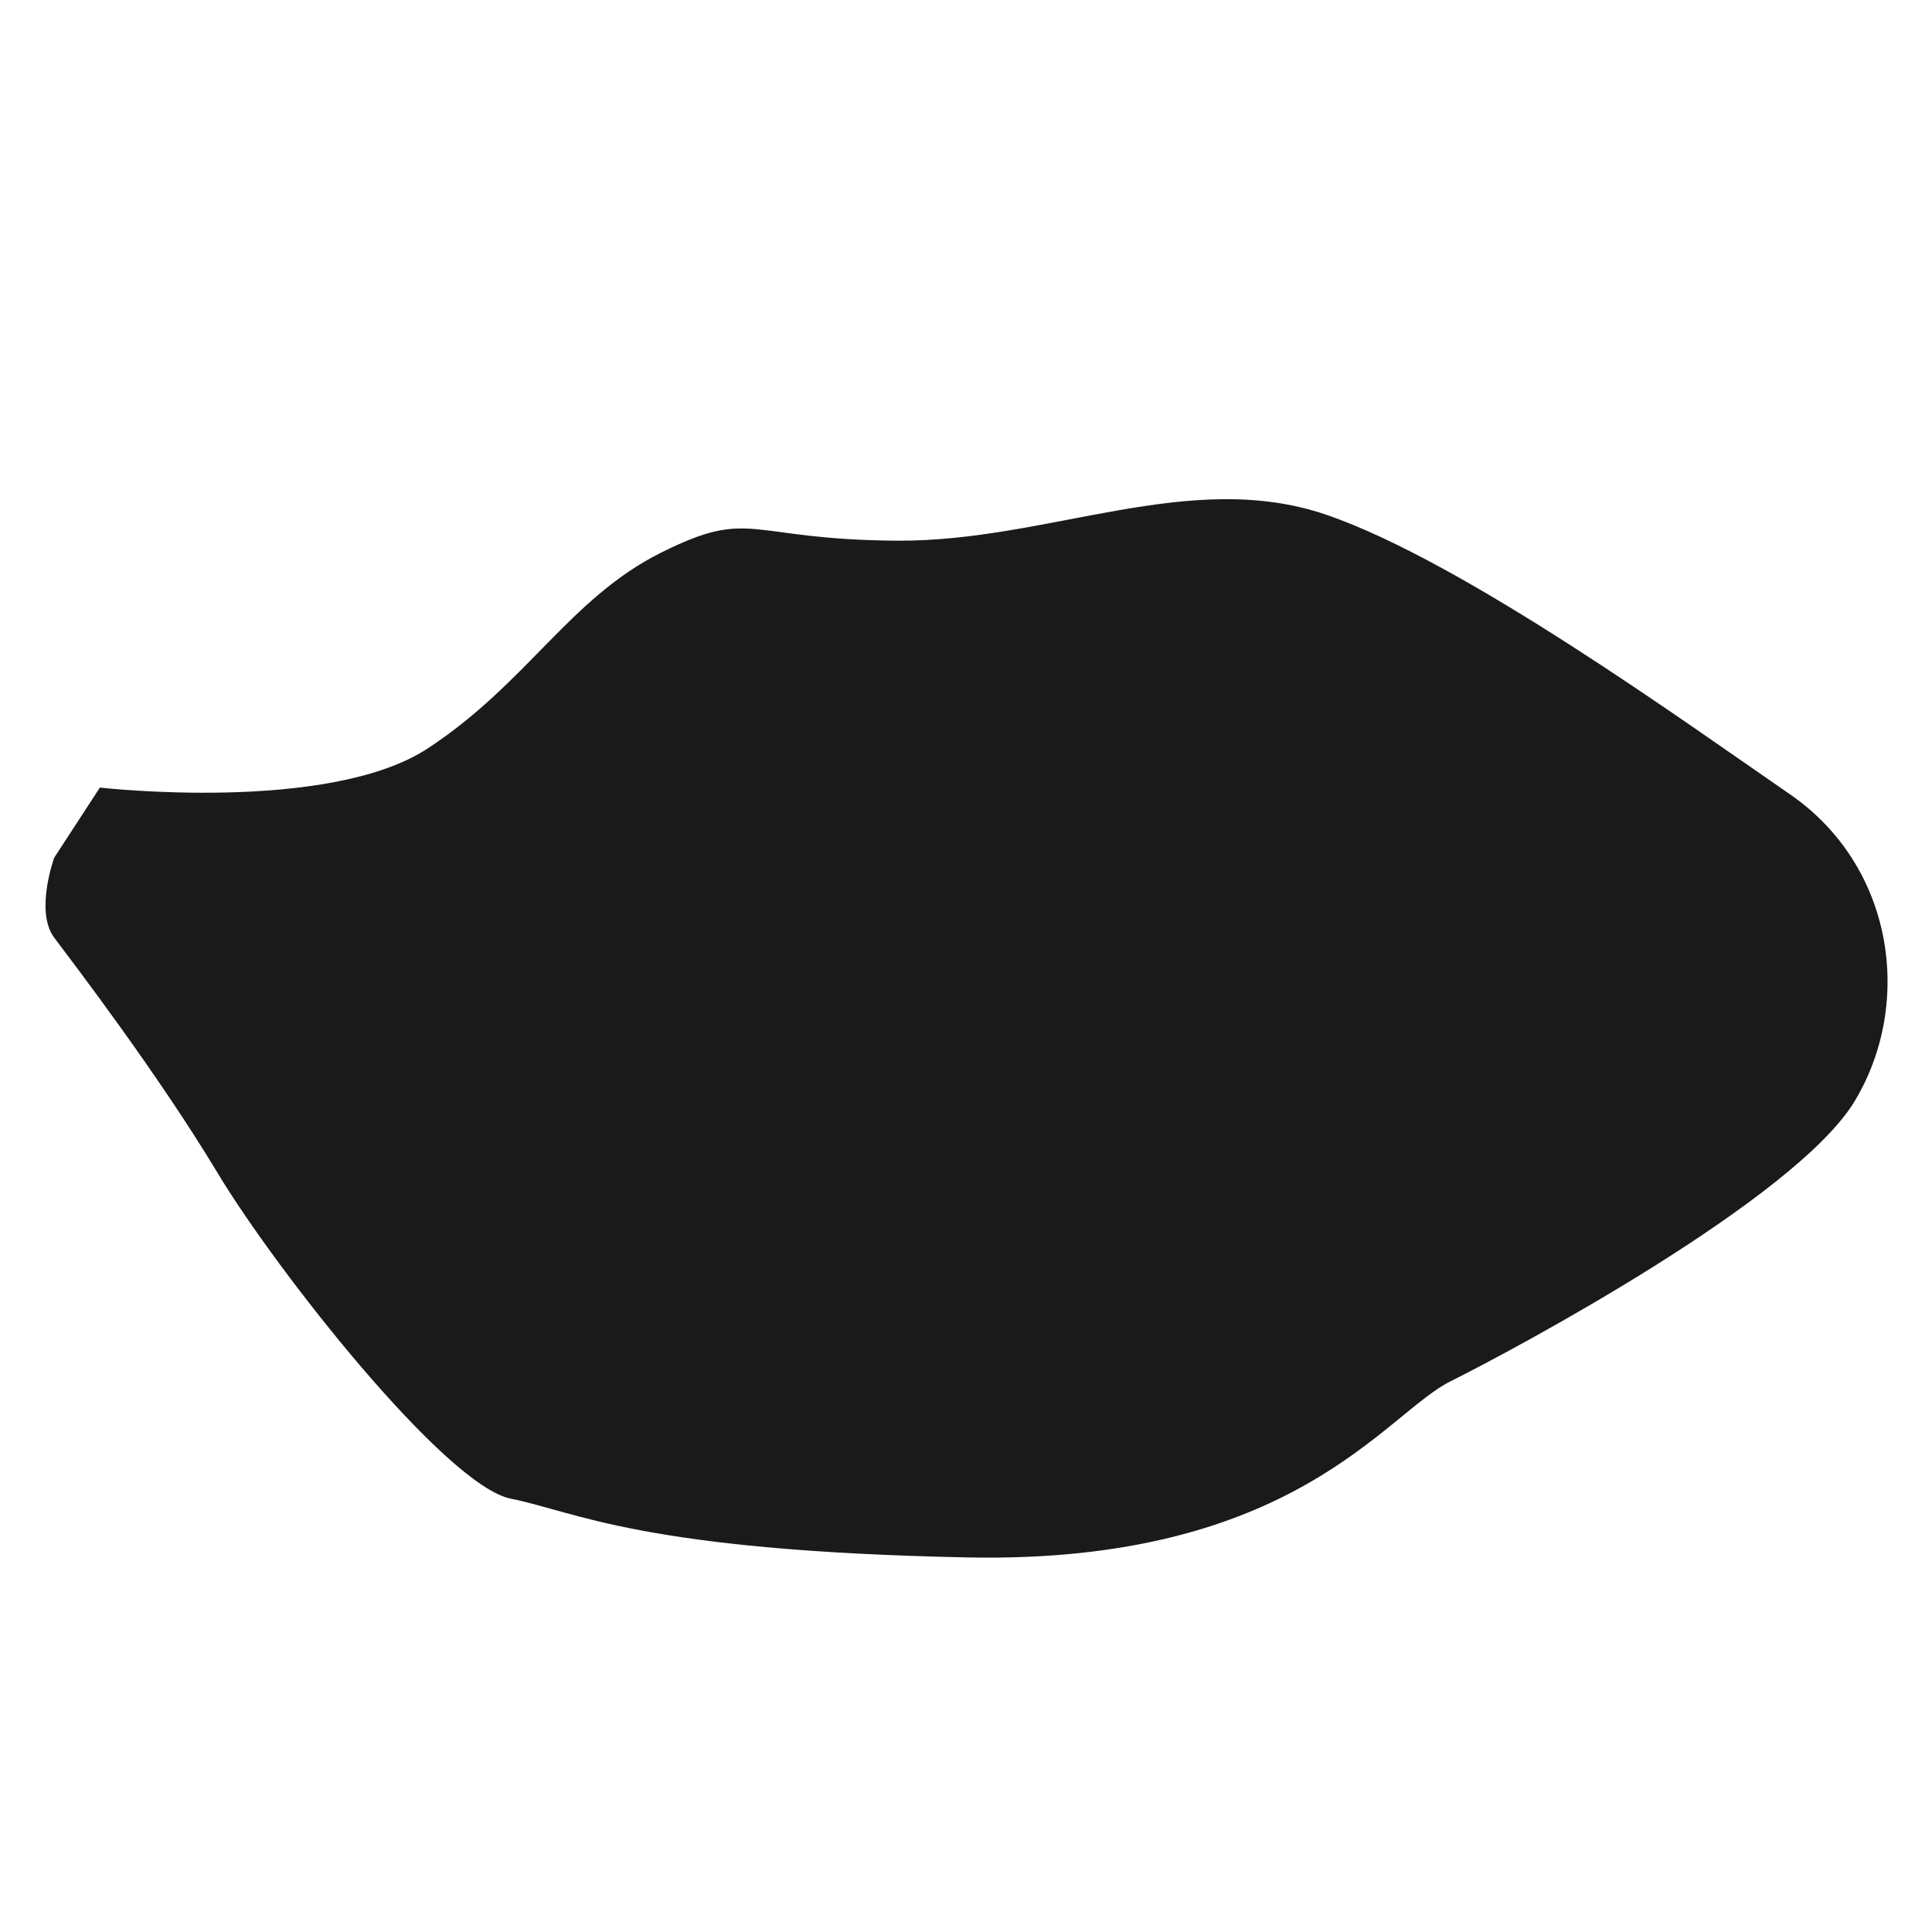 <svg id="Layer_1" data-name="Layer 1" xmlns="http://www.w3.org/2000/svg" viewBox="0 0 1000 1000"><defs><style>.cls-1{fill:#1a1a1a;}</style></defs><title>Artboard 22</title><path class="cls-1" d="M28.06,443.94s-10.13,27.87,0,41.38,54,70.91,84.42,121.57S230.67,769,264.44,775.73s67.54,27,236.38,30.39S716.94,731.83,750.71,715s179-94.56,209.37-145.21S980.34,448.17,926.31,411,757.47,290.74,686.55,266.46s-143.89,13.92-222.21,13.4-74.95-17.41-122.23,6.22-69.24,67.54-120.73,101.31S51.7,407.65,51.7,407.65Z"/></svg>